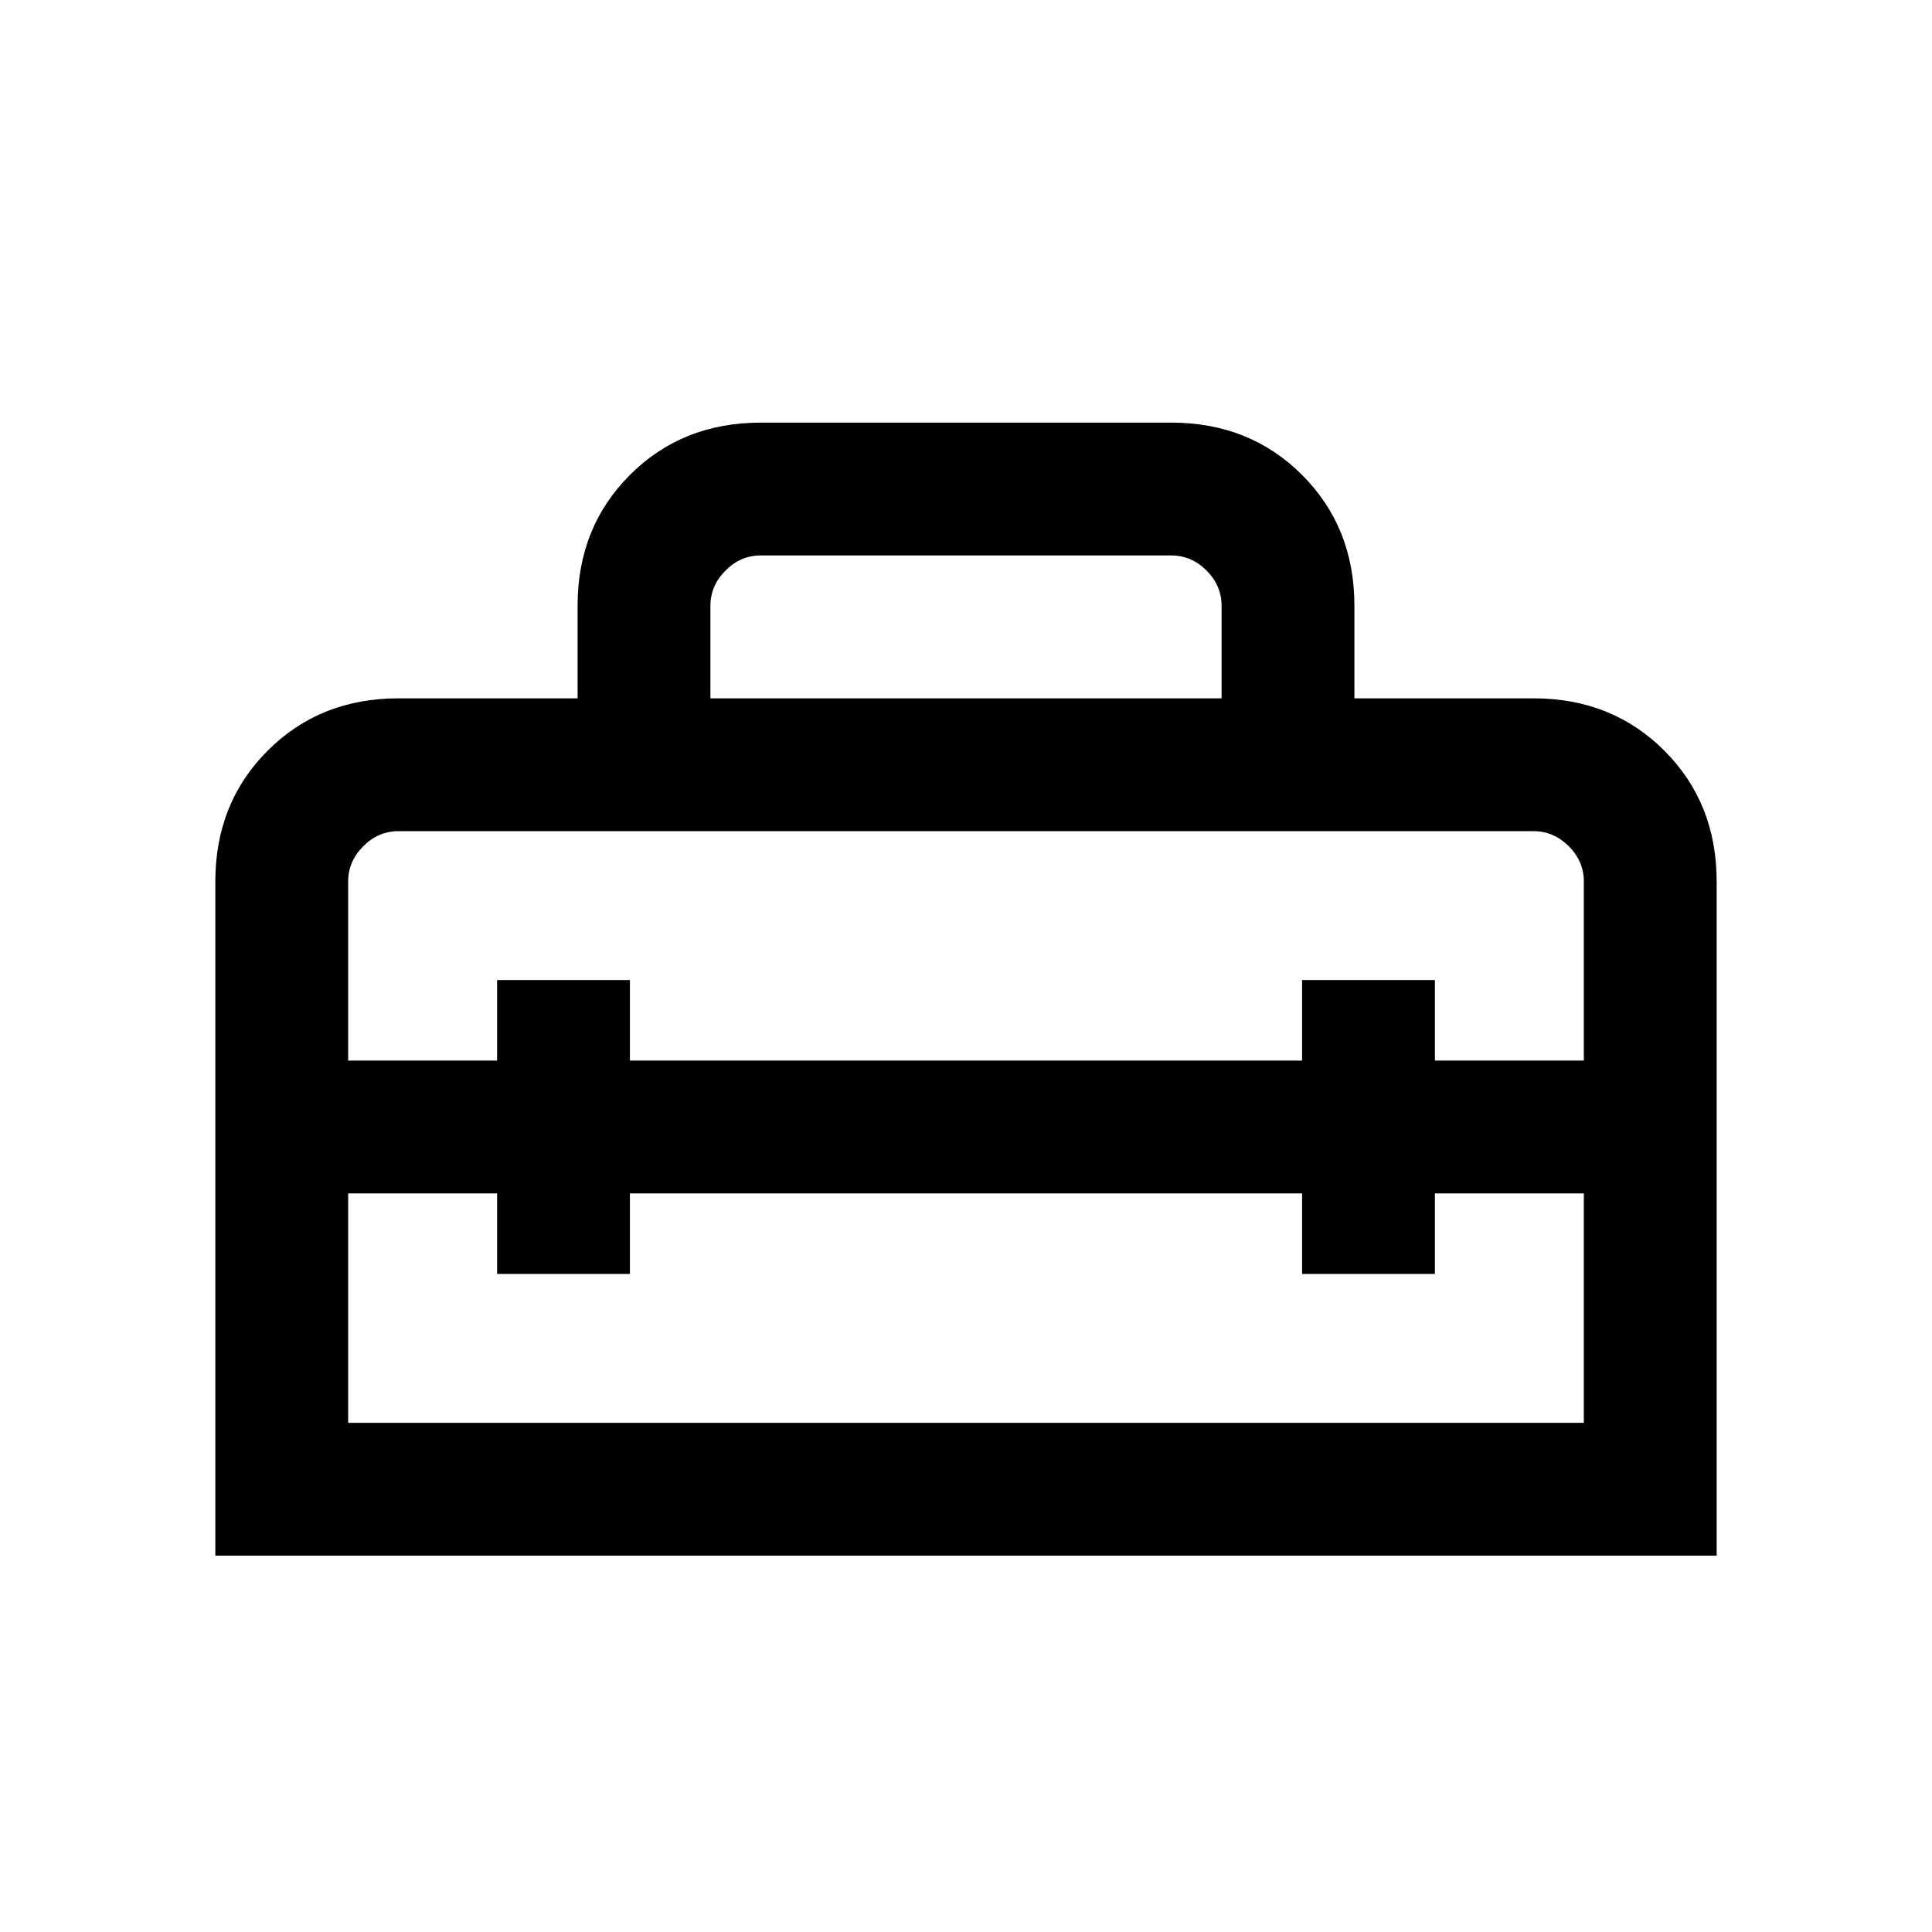 <svg xmlns="http://www.w3.org/2000/svg" height="24" width="24"><path d="M2.675 19.325V10.95Q2.675 9.975 3.325 9.325Q3.975 8.675 4.95 8.675H7.175V7.525Q7.175 6.55 7.825 5.9Q8.475 5.25 9.45 5.25H14.55Q15.525 5.25 16.175 5.9Q16.825 6.55 16.825 7.525V8.675H19.05Q20.025 8.675 20.675 9.325Q21.325 9.975 21.325 10.95V19.325ZM4.325 17.675H19.675V14.825H17.825V15.825H16.175V14.825H7.825V15.825H6.175V14.825H4.325ZM4.325 10.95V13.175H6.175V12.175H7.825V13.175H16.175V12.175H17.825V13.175H19.675V10.95Q19.675 10.7 19.488 10.512Q19.3 10.325 19.05 10.325H4.95Q4.7 10.325 4.513 10.512Q4.325 10.7 4.325 10.95ZM8.825 8.675H15.175V7.525Q15.175 7.275 14.988 7.087Q14.8 6.9 14.55 6.9H9.45Q9.2 6.9 9.013 7.087Q8.825 7.275 8.825 7.525Z"/></svg>